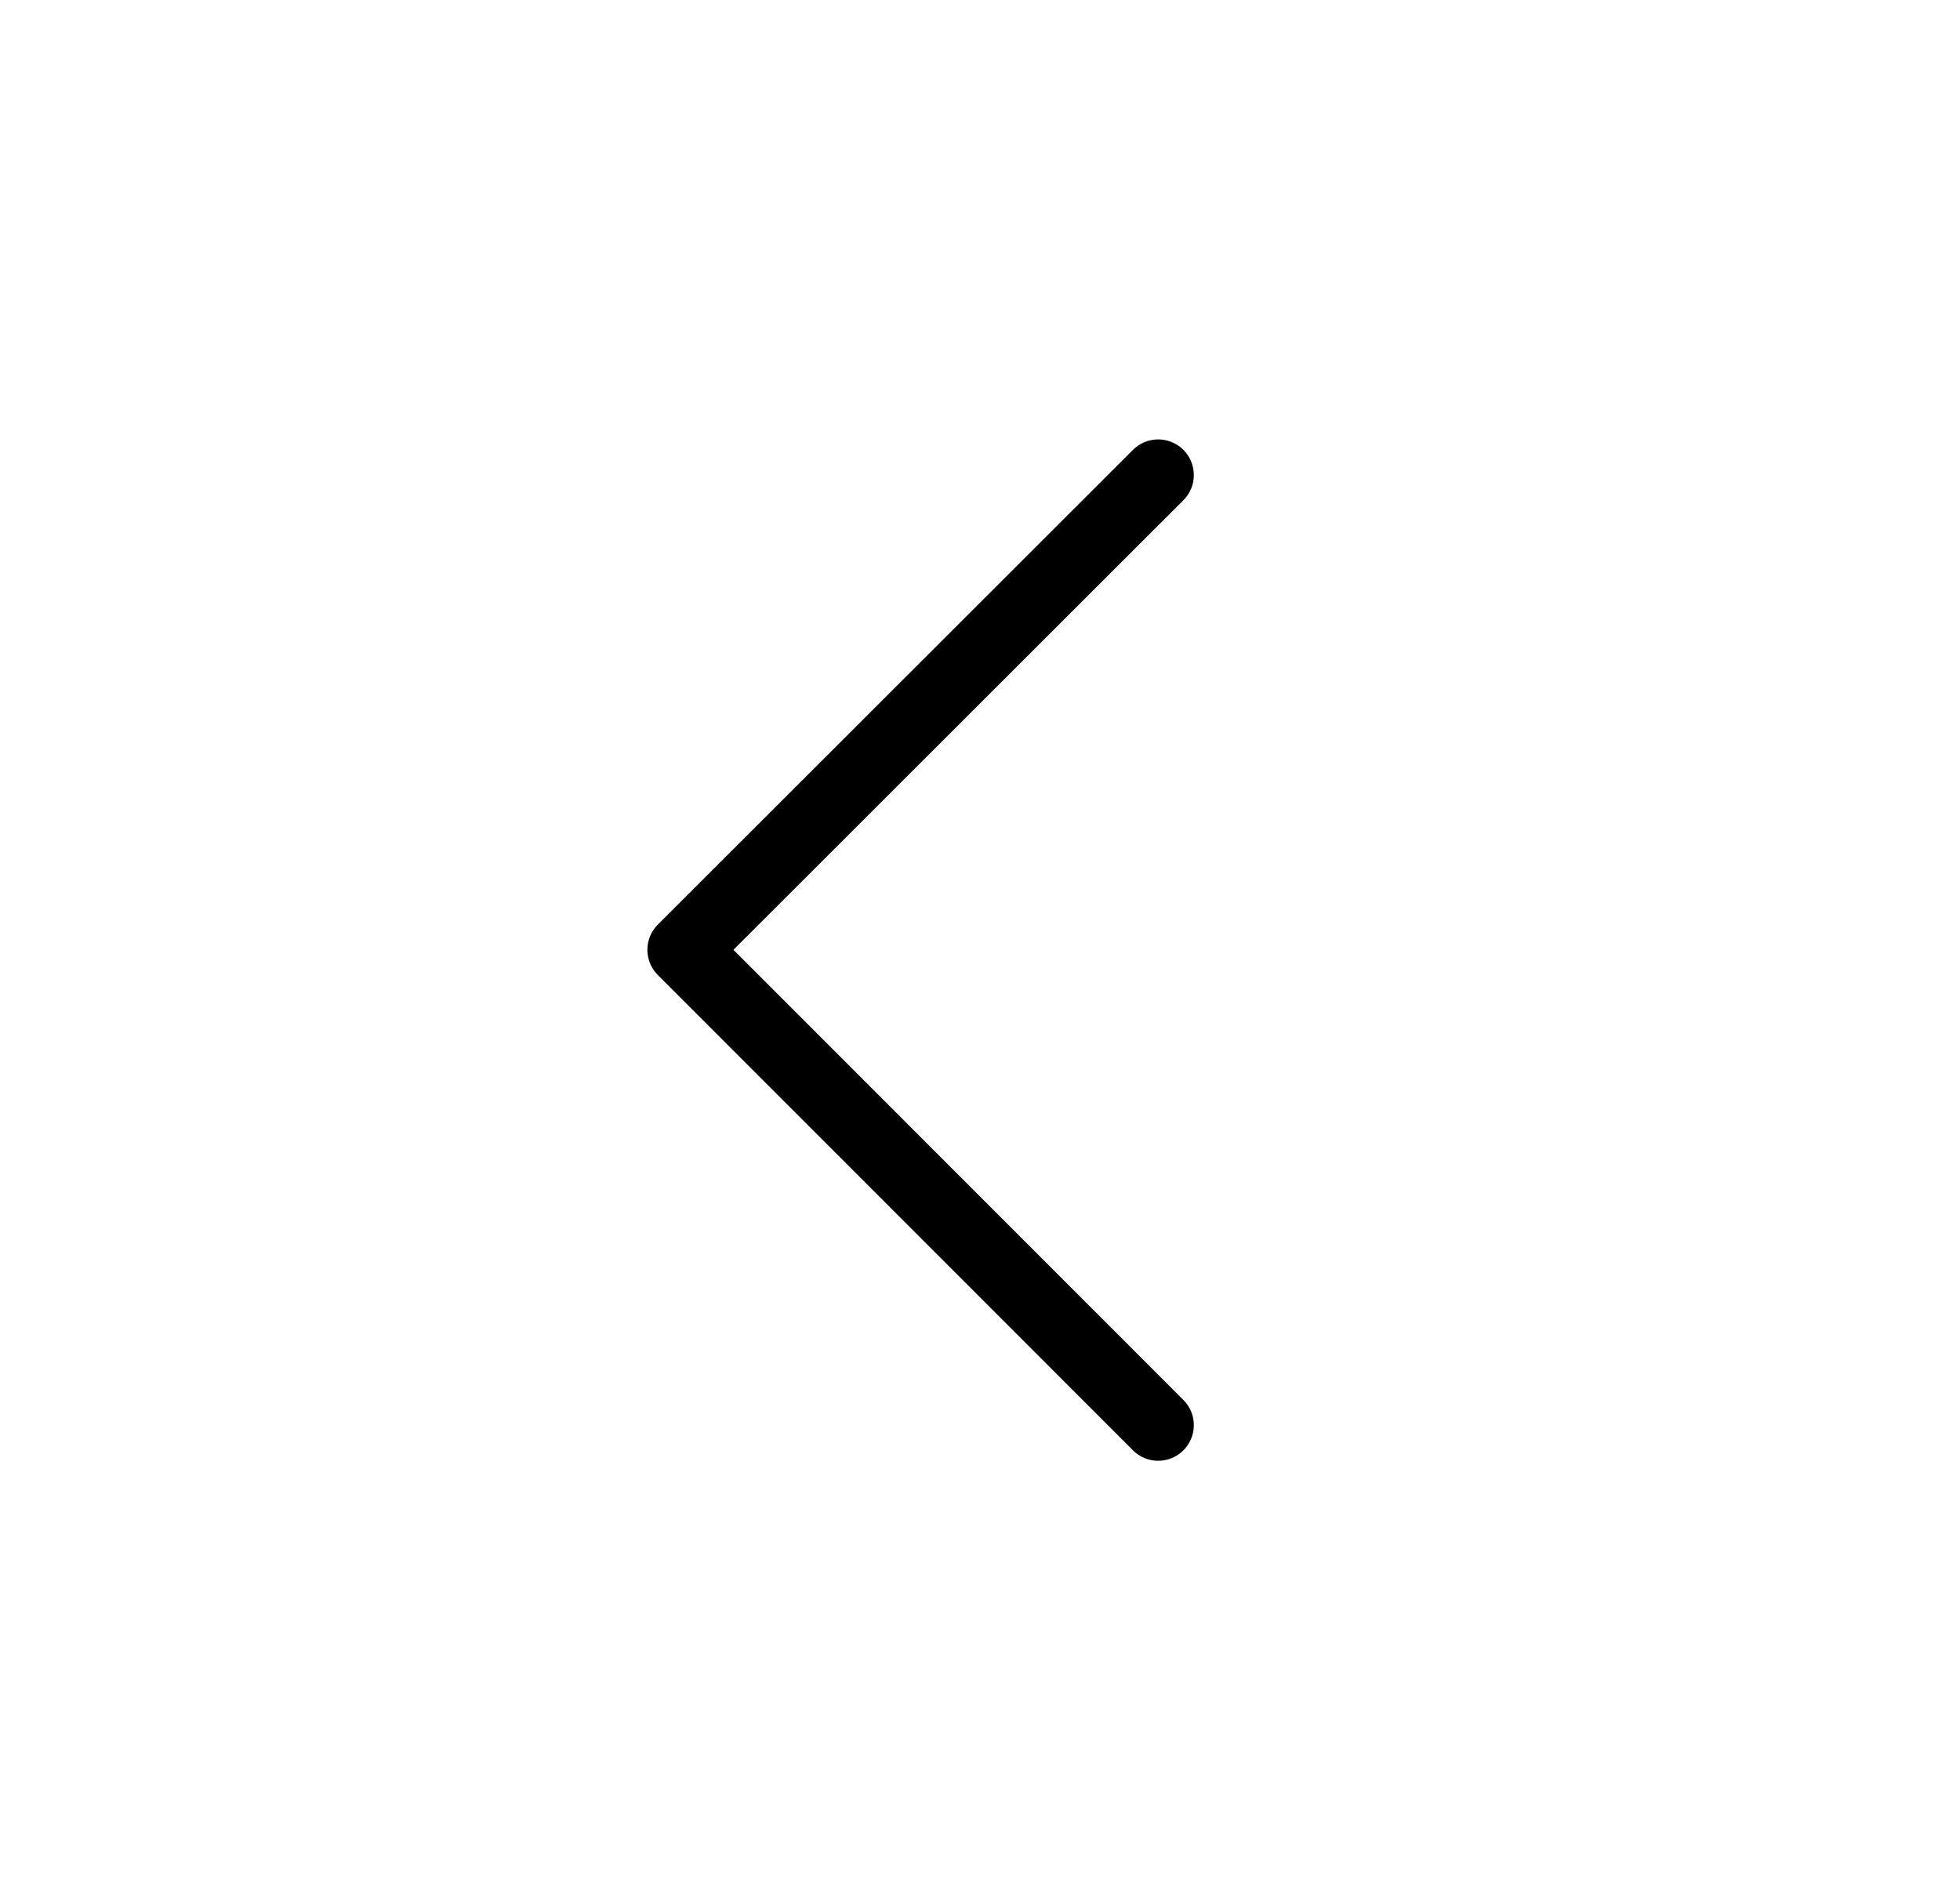 <svg width="33" height="32" viewBox="0 0 33 32" fill="none" xmlns="http://www.w3.org/2000/svg">
<path d="M19.5 8L11.5 15.995L19.5 24" stroke="black" stroke-width="1.2" stroke-linecap="round" stroke-linejoin="round"/>
</svg>
